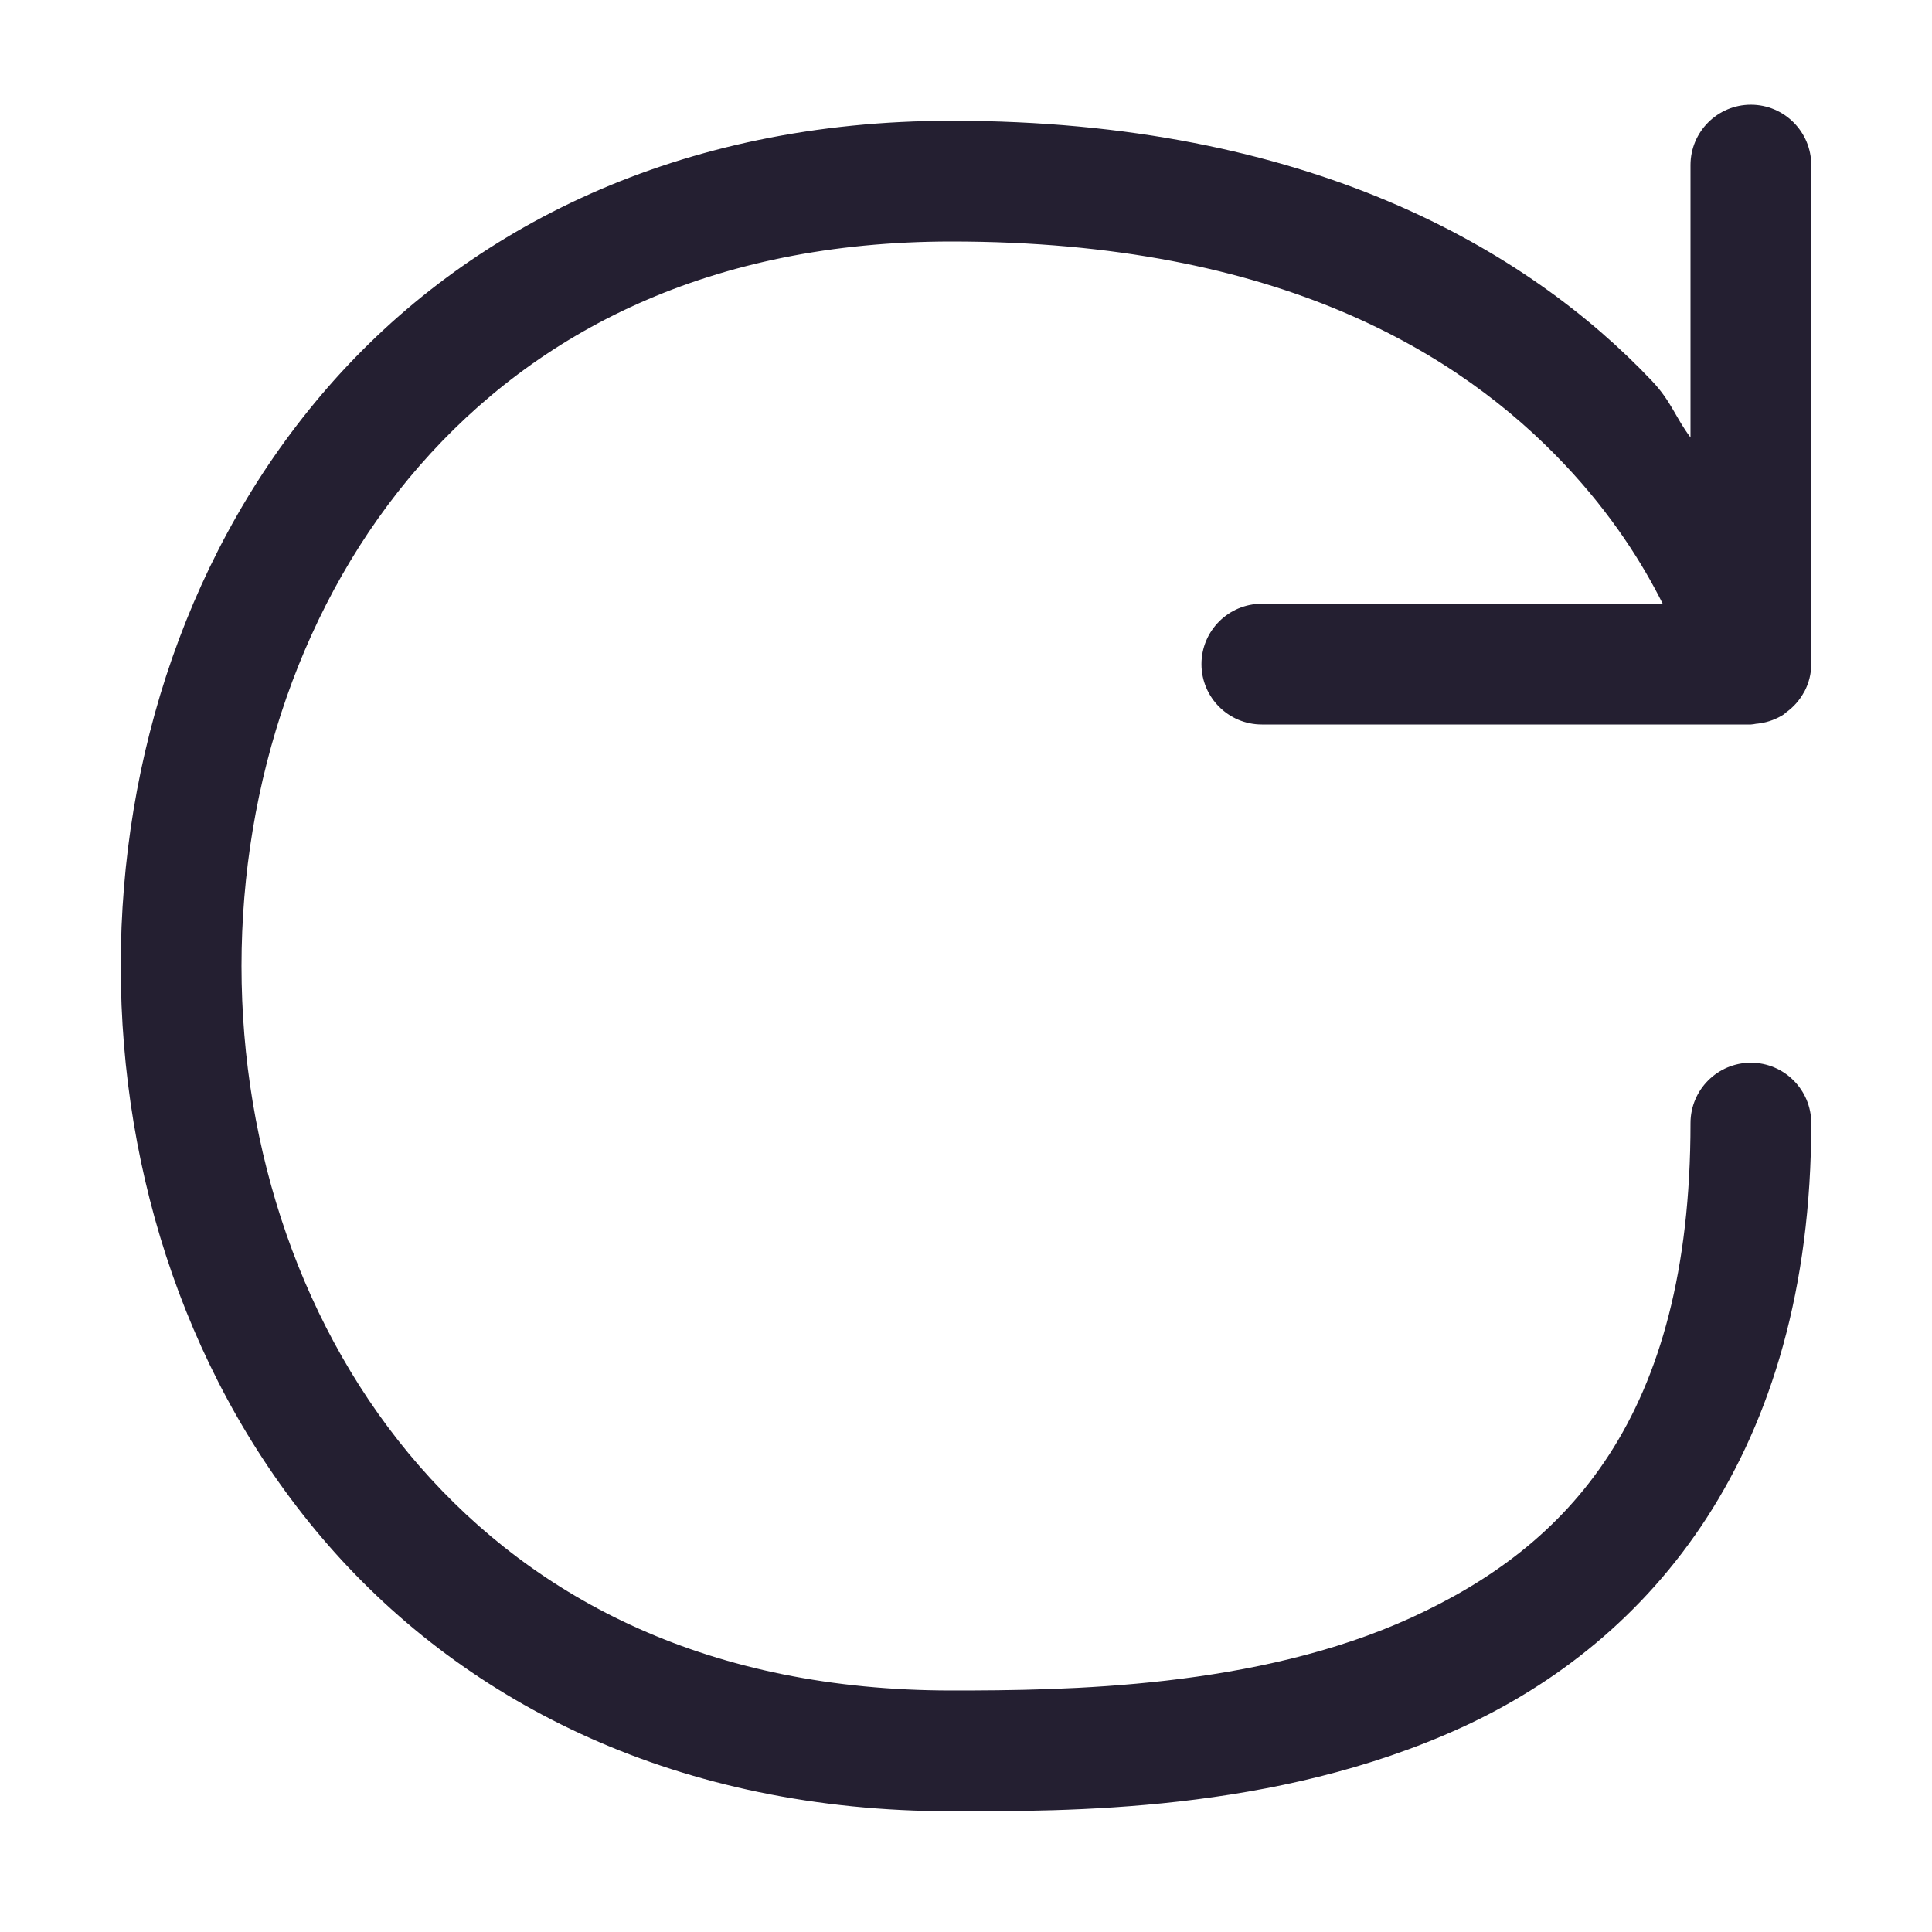 <?xml version="1.0" encoding="UTF-8" standalone="no"?>
<svg
   height="16px"
   viewBox="0 0 16 16"
   width="16px"
   version="1.1"
   id="svg4"
   xmlns="http://www.w3.org/2000/svg"
   xmlns:svg="http://www.w3.org/2000/svg">
  <defs
     id="defs8" />
  <path
     id="path860"
     style="color:#000000;fill:#241f31;stroke-linecap:round;stroke-linejoin:round;-inkscape-stroke:none"
     d="M 7.881,1 C 5.626,1 3.873,1.881 2.719,3.203 1.565,4.526 1,6.266 1,8 1,9.734 1.565,11.474 2.719,12.797 3.873,14.119 5.626,15 7.881,15 8.826,15 10.555,15.016 12.107,14.305 13.66,13.593 15,12.052 15,9.301 c 10e-7,-0.276 -0.224,-0.5 -0.5,-0.5 -0.276,-8e-7 -0.5,0.224 -0.5,0.5 0,2.448 -1.024,3.505 -2.309,4.094 C 10.407,13.983 8.826,14 7.881,14 5.881,14 4.446,13.256 3.473,12.141 2.5,11.026 2,9.516 2,8 2,6.484 2.5,4.974 3.473,3.859 4.446,2.744 5.881,2 7.881,2 10.6,2 12.095,2.934 12.955,3.844 13.356,4.268 13.609,4.679 13.77,5 H 10.45 c -0.276,0 -0.5,0.224 -0.5,0.5 0,0.276 0.224,0.5 0.5,0.5 h 4.05 c 0.014,-0.001 0.029,-0.003 0.043,-0.006 0.011,-9.316e-4 0.022,-0.002 0.033,-0.004 0.07,-0.01 0.138,-0.036 0.197,-0.074 0.007,-0.006 0.014,-0.012 0.021,-0.018 0.06,-0.043 0.109,-0.099 0.145,-0.164 6.53e-4,-6.492e-4 0.001,-0.001 0.002,-0.002 6.57e-4,-0.001 0.001,-0.003 0.002,-0.004 C 14.98,5.658 15,5.58 15,5.5 V 1.367 c 10e-7,-0.276 -0.224,-0.5 -0.5,-0.5 -0.276,-8.2e-7 -0.5,0.224 -0.5,0.5 V 3.623 C 13.876,3.458 13.84,3.323 13.682,3.156 12.65,2.066 10.835,1 7.881,1 Z" />
</svg>
